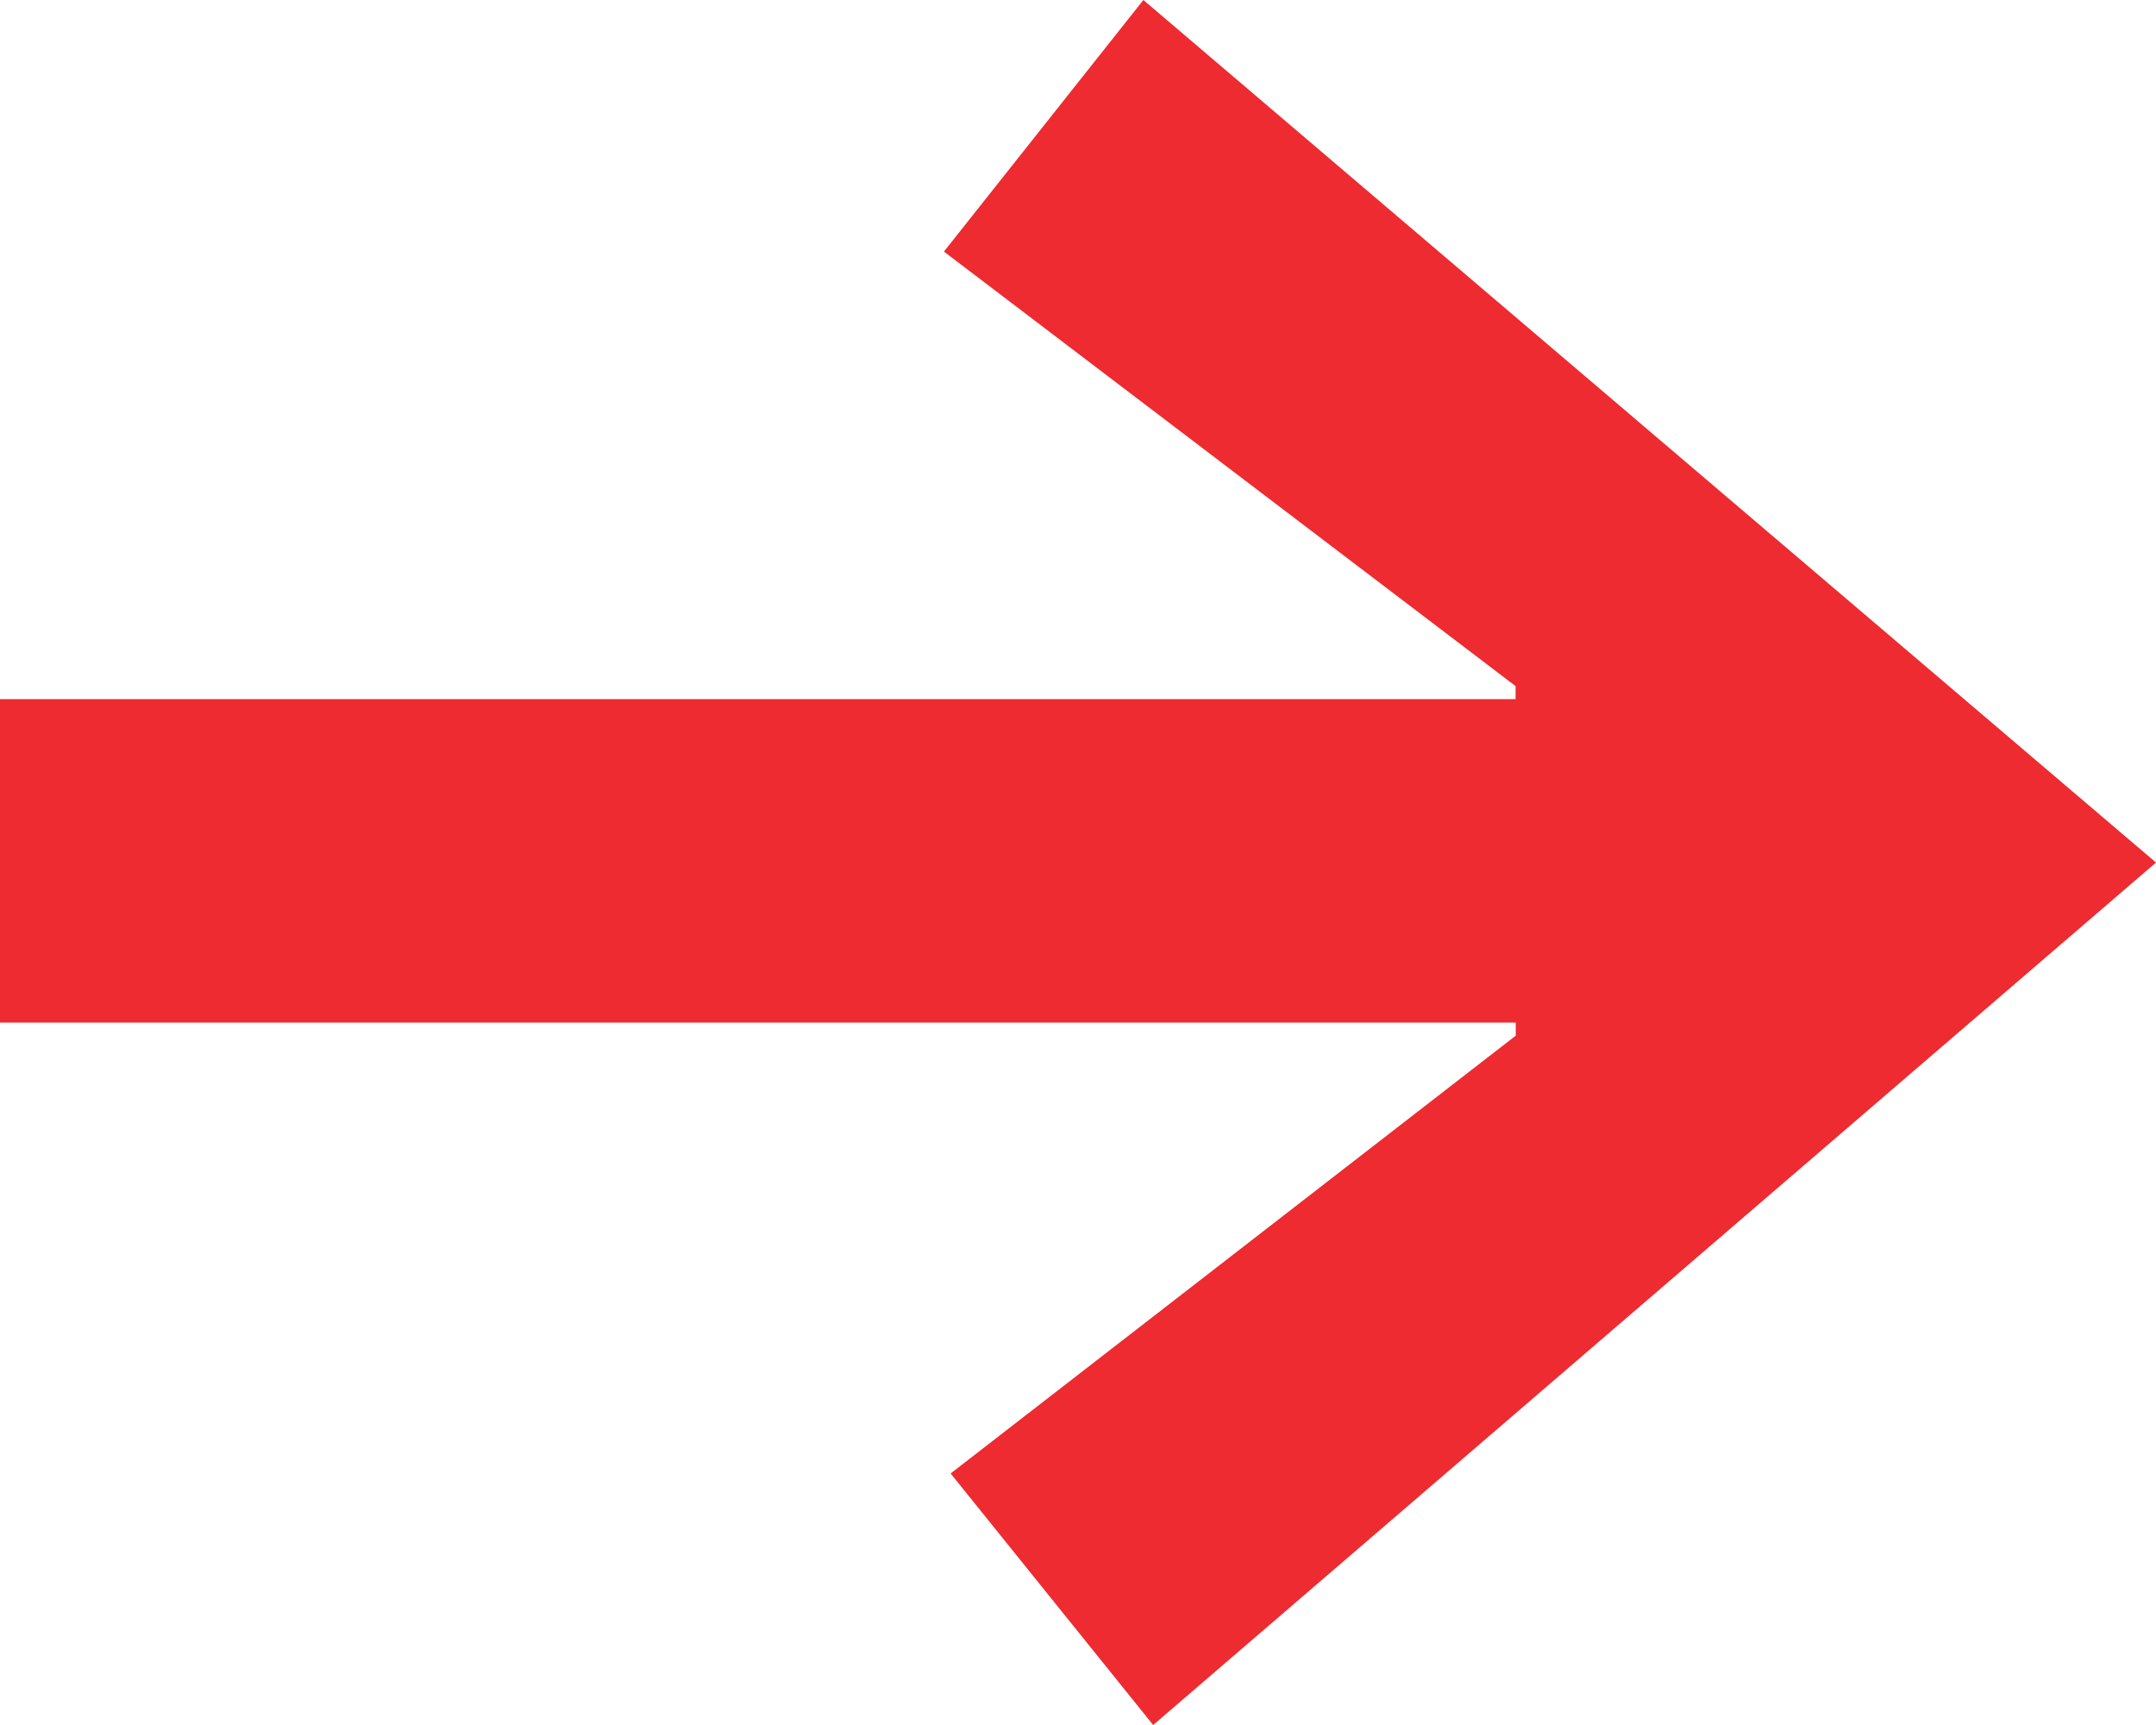 <svg xmlns="http://www.w3.org/2000/svg" width="53.447" height="42.758" viewBox="0 0 53.447 42.758">
  <path id="Path_2079" data-name="Path 2079" d="M28.344,0,23.4,6.236l14.171,10.77v.324H0v8.017H37.575v.324L23.566,36.523l5.021,6.235L53.447,21.38Z" transform="translate(0 0)" fill="#ed2b30"/>
</svg>
